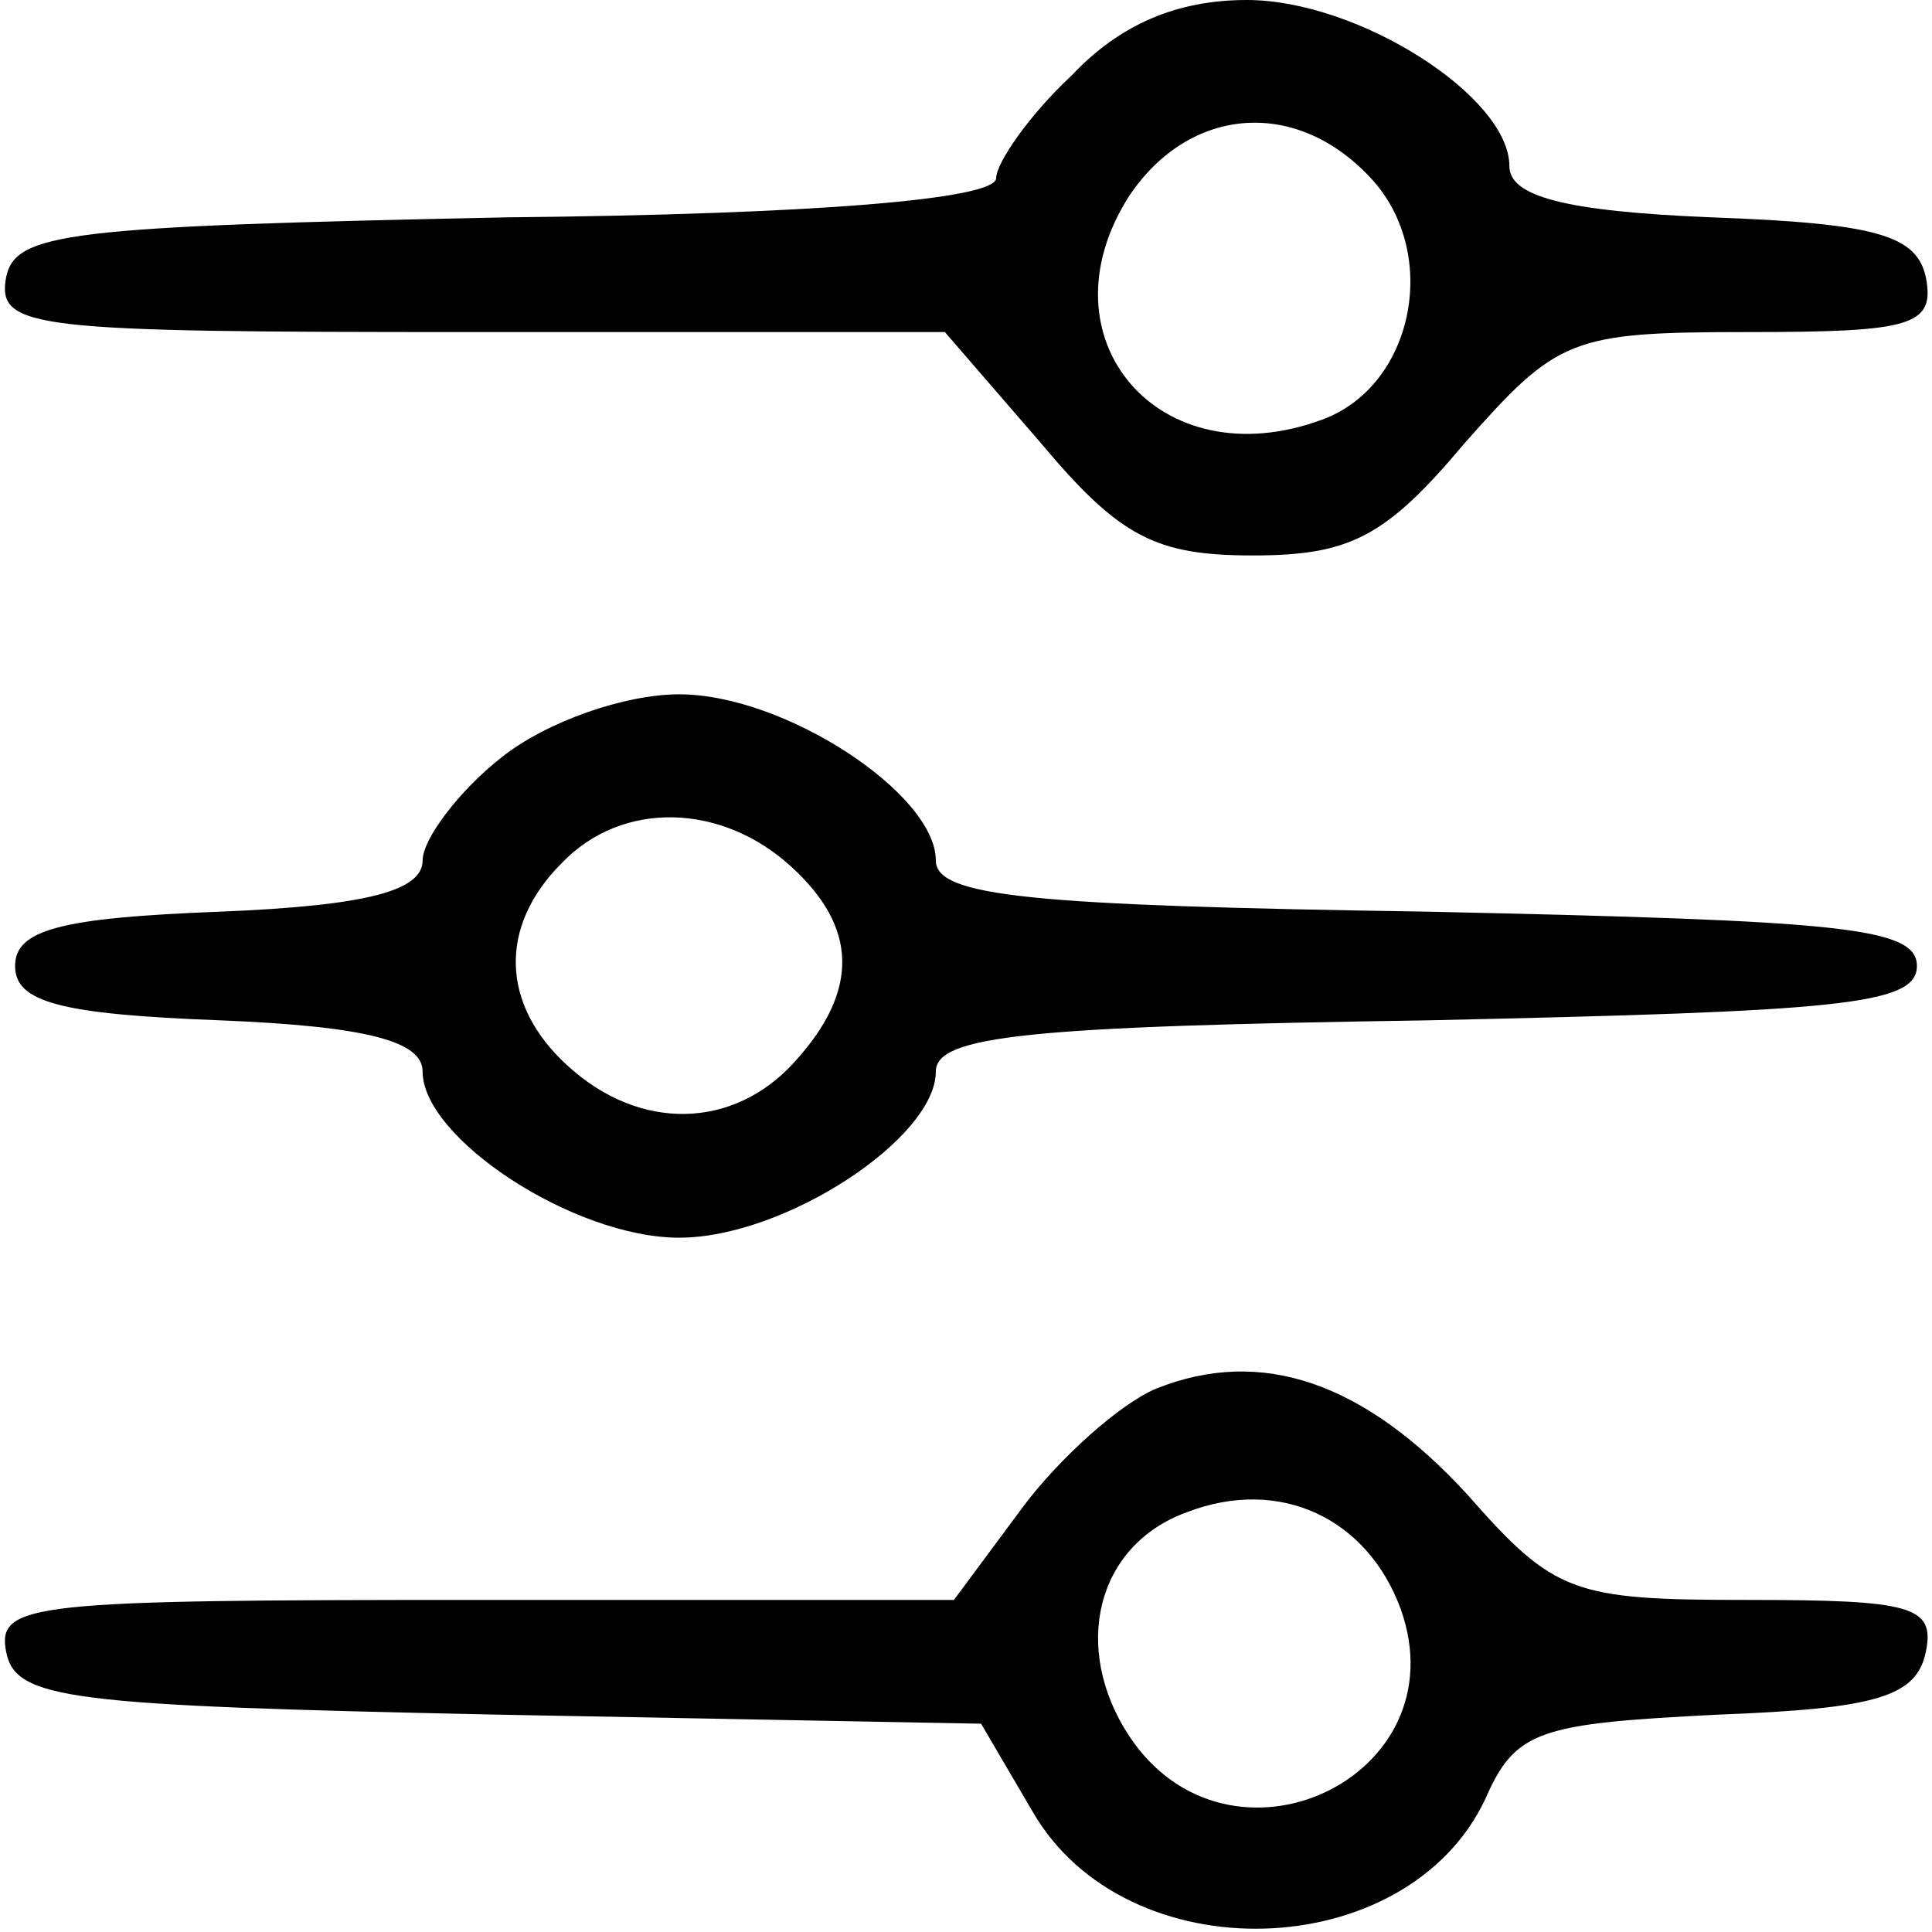 <?xml version="1.0" standalone="no"?>
<!DOCTYPE svg PUBLIC "-//W3C//DTD SVG 20010904//EN"
 "http://www.w3.org/TR/2001/REC-SVG-20010904/DTD/svg10.dtd">
<svg version="1.0" xmlns="http://www.w3.org/2000/svg"
 width="64pt" height="64pt" viewBox="0 0 64 64"
 preserveAspectRatio="xMidYMid meet">

<g transform="translate(0,64) scale(0.1,-0.1)"
fill="#000000" stroke="none">
<path d="M355 615 c-14 -13 -25 -29 -25 -34 0 -7 -60 -12 -162 -13 -146 -3
-163 -5 -166 -20 -3 -17 9 -18 154 -18 l157 0 32 -37 c26 -31 38 -37 70 -37
32 0 44 6 70 37 31 35 35 37 94 37 54 0 62 2 59 18 -3 14 -16 18 -71 20 -49 2
-67 7 -67 17 0 23 -50 55 -87 55 -23 0 -42 -8 -58 -25z m100 -35 c22 -25 13
-68 -17 -79 -54 -20 -94 27 -64 74 20 30 56 33 81 5z"/>
<path d="M166 389 c-14 -11 -26 -27 -26 -34 0 -10 -18 -15 -67 -17 -53 -2 -68
-6 -68 -18 0 -12 15 -16 68 -18 49 -2 67 -7 67 -17 0 -22 50 -55 85 -55 35 0
85 33 85 55 0 12 31 15 163 17 136 3 162 5 162 18 0 13 -26 15 -162 18 -132 2
-163 5 -163 17 0 22 -50 55 -85 55 -18 0 -44 -9 -59 -21z m96 -36 c22 -20 23
-41 1 -65 -20 -22 -51 -23 -75 -1 -22 20 -23 46 -2 67 20 21 53 20 76 -1z"/>
<path d="M383 180 c-12 -5 -32 -23 -44 -39 l-23 -31 -159 0 c-146 0 -158 -1
-155 -17 3 -16 20 -18 163 -21 l160 -3 17 -29 c31 -54 124 -51 150 4 10 23 18
25 77 28 53 2 66 6 69 21 3 15 -5 17 -59 17 -58 0 -64 2 -93 35 -34 37 -68 49
-103 35z m81 -73 c20 -56 -57 -92 -90 -42 -19 29 -11 63 19 74 31 12 60 -2 71
-32z"/>
</g>
</svg>

